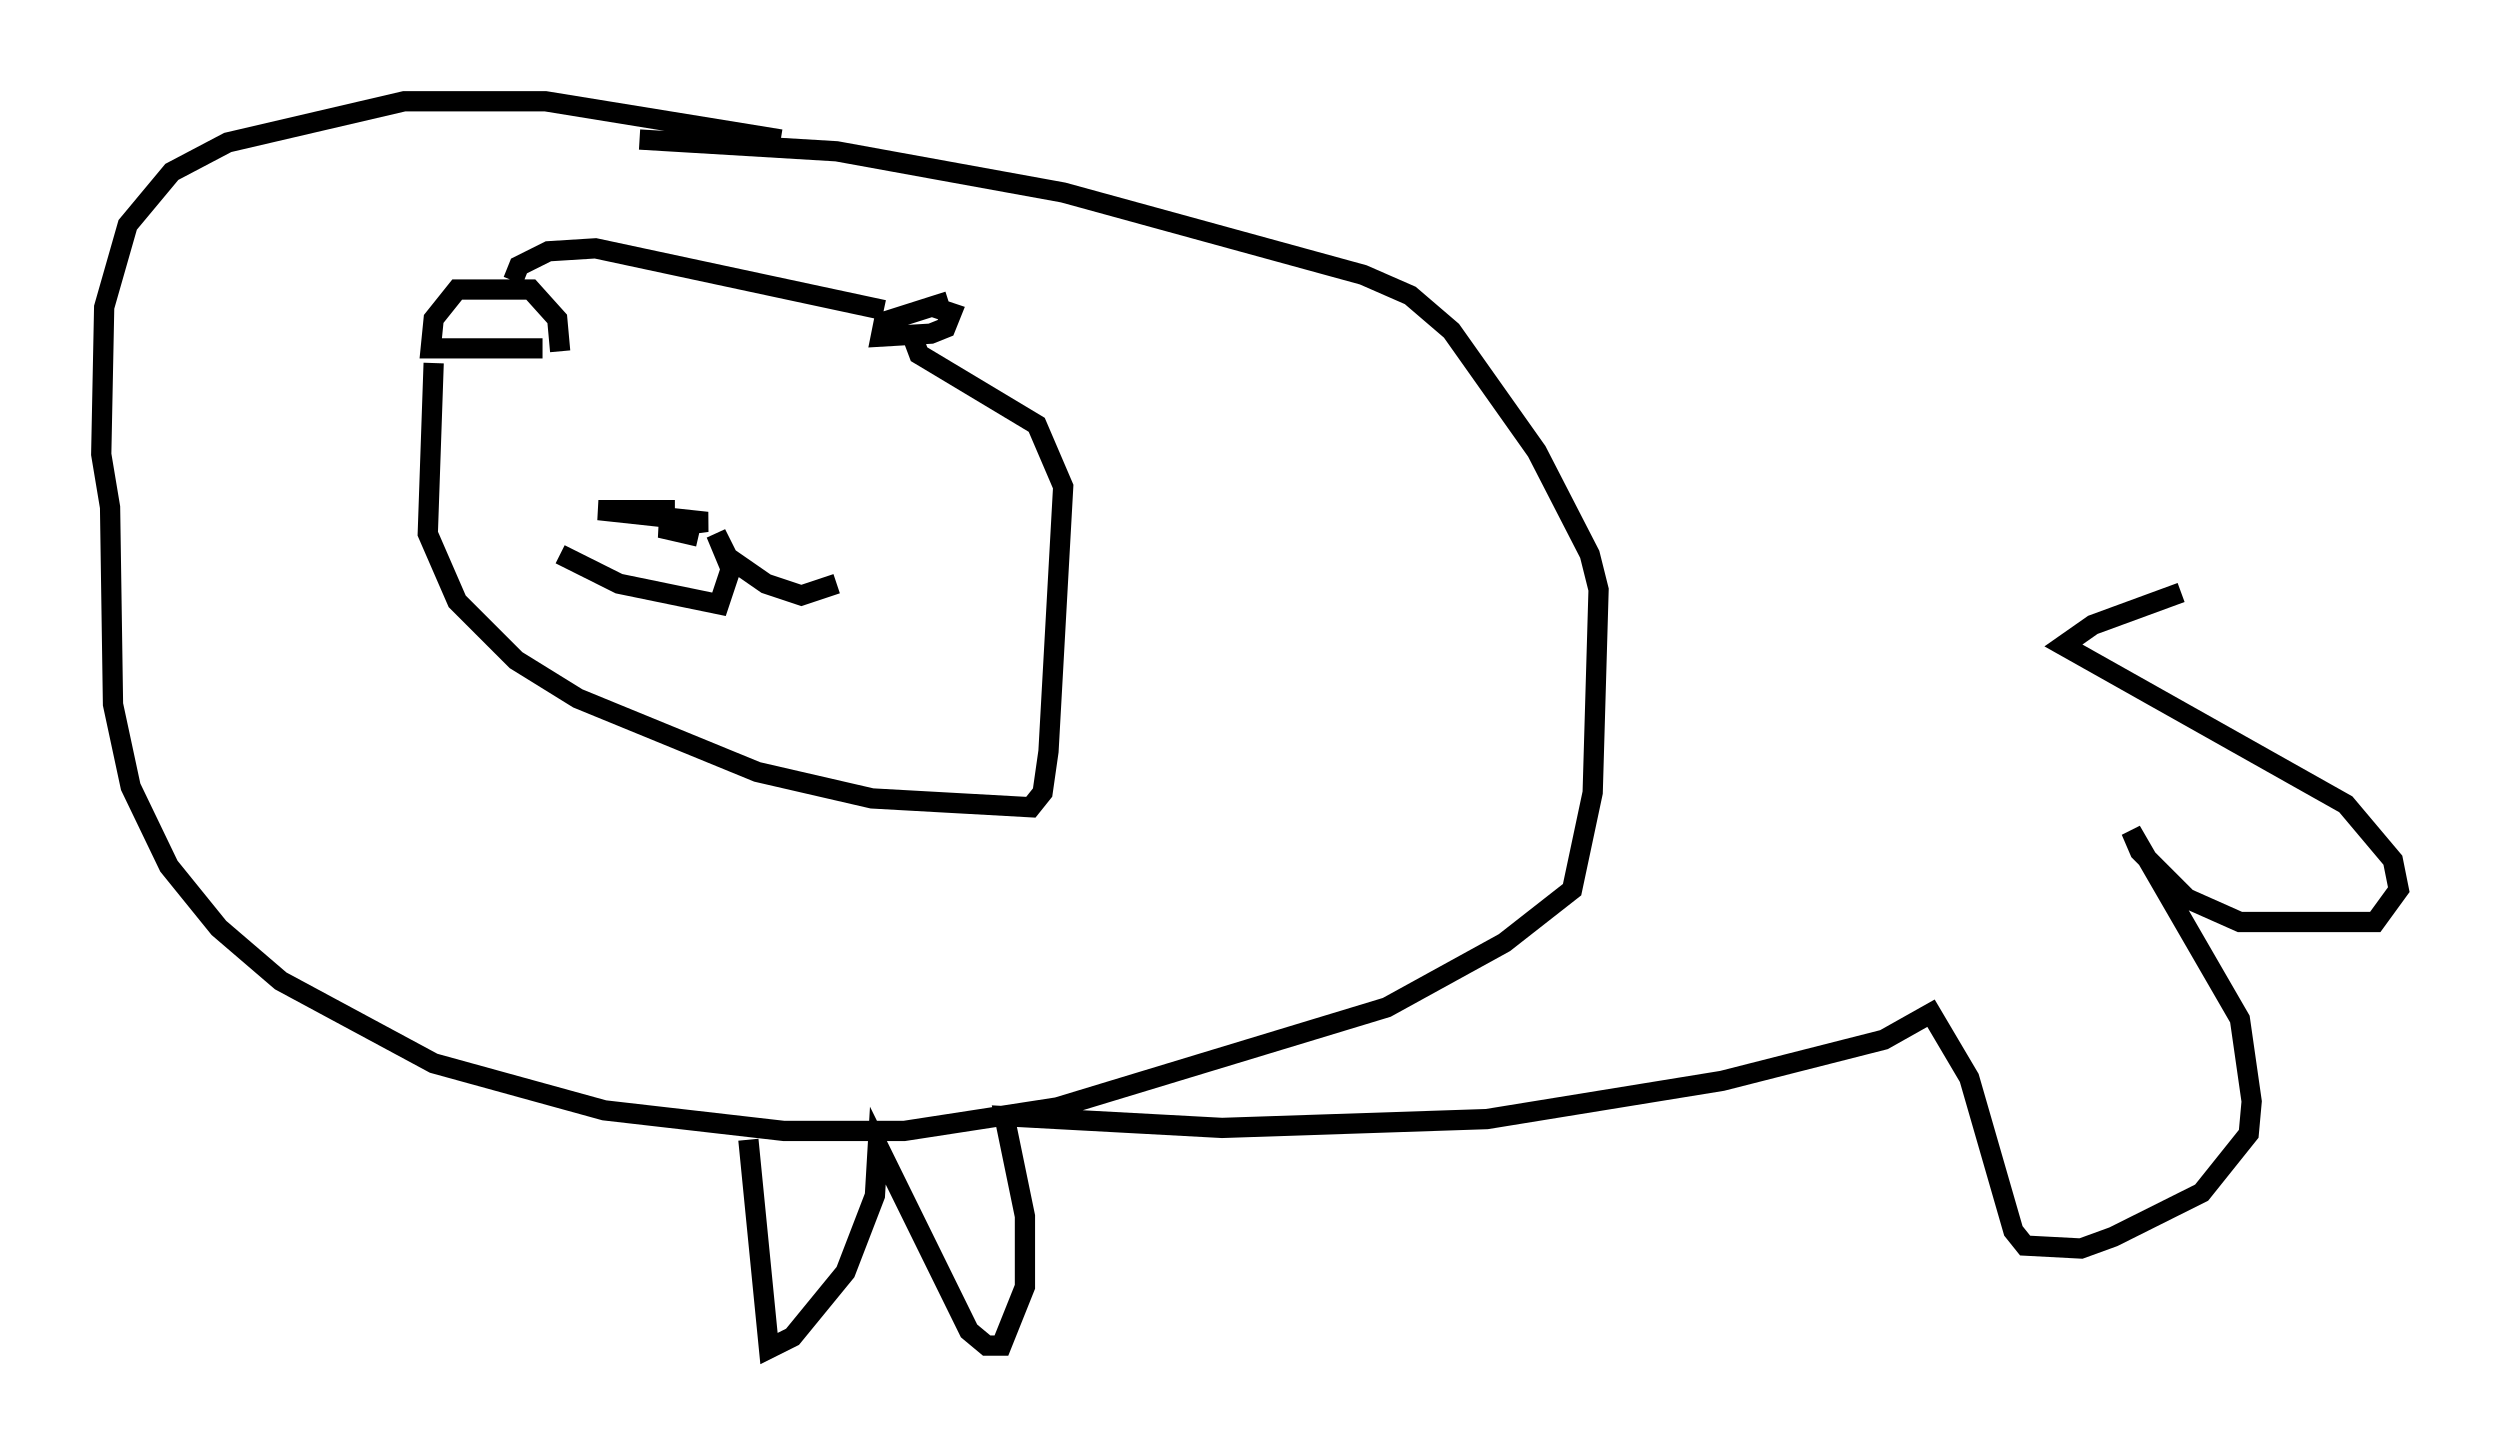 <?xml version="1.0" encoding="utf-8" ?>
<svg baseProfile="full" height="71.586" version="1.1" width="123.441" xmlns="http://www.w3.org/2000/svg" xmlns:ev="http://www.w3.org/2001/xml-events" xmlns:xlink="http://www.w3.org/1999/xlink"><defs /><rect fill="white" height="71.586" width="123.441" x="0" y="0" /><path d="M40.441, 22.43 m0.0, 0.0 m-12.782, -5.084 l-0.145, -1.598 -1.307, -1.453 l-3.631, 0.0 -1.162, 1.453 l-0.145, 1.453 5.52, 0.0 m20.045, -2.324 l-3.196, 1.017 -0.145, 0.726 l2.469, -0.145 0.726, -0.291 l0.291, -0.726 -0.872, -0.291 m-2.469, 0.145 l-14.235, -3.05 -2.324, 0.145 l-1.453, 0.726 -0.291, 0.726 m-3.922, 4.067 l-0.291, 8.425 1.453, 3.341 l2.905, 2.905 3.05, 1.888 l8.86, 3.631 5.665, 1.307 l7.844, 0.436 0.581, -0.726 l0.291, -2.034 0.726, -13.073 l-1.307, -3.05 -5.81, -3.486 l-0.436, -1.162 m-11.62, 8.86 l-3.777, 0.0 5.374, 0.581 l-2.324, 0.291 1.888, 0.436 m-6.827, 0.872 l2.905, 1.453 4.939, 1.017 l0.581, -1.743 -0.726, -1.743 l0.581, 1.162 1.888, 1.307 l1.743, 0.581 1.743, -0.581 m-2.76, -21.933 l-11.62, -1.888 -6.972, 0.0 l-8.715, 2.034 -2.76, 1.453 l-2.179, 2.615 -1.162, 4.067 l-0.145, 7.263 0.436, 2.615 l0.145, 9.732 0.872, 4.067 l1.888, 3.922 2.469, 3.05 l3.05, 2.615 7.553, 4.067 l8.425, 2.324 8.86, 1.017 l5.955, 0.0 7.553, -1.162 l16.268, -4.939 5.81, -3.196 l3.341, -2.615 1.017, -4.793 l0.291, -10.022 -0.436, -1.743 l-2.615, -5.084 -4.212, -5.955 l-2.034, -1.743 -2.324, -1.017 l-14.816, -4.067 -11.184, -2.034 l-9.732, -0.581 m5.374, 49.385 l1.017, 10.313 1.162, -0.581 l2.615, -3.196 1.453, -3.777 l0.145, -2.469 4.503, 9.151 l0.872, 0.726 0.726, 0.0 l1.162, -2.905 0.0, -3.486 l-1.017, -4.939 10.749, 0.581 l13.073, -0.436 11.62, -1.888 l7.989, -2.034 2.324, -1.307 l1.888, 3.196 2.179, 7.553 l0.581, 0.726 2.76, 0.145 l1.598, -0.581 4.358, -2.179 l2.324, -2.905 0.145, -1.598 l-0.581, -4.067 -5.374, -9.296 l0.436, 1.017 2.324, 2.324 l2.615, 1.162 6.682, 0.0 l1.162, -1.598 -0.291, -1.453 l-2.324, -2.76 -13.944, -7.844 l1.453, -1.017 4.358, -1.598 " fill="none" stroke="black" stroke-width="1" /></svg>